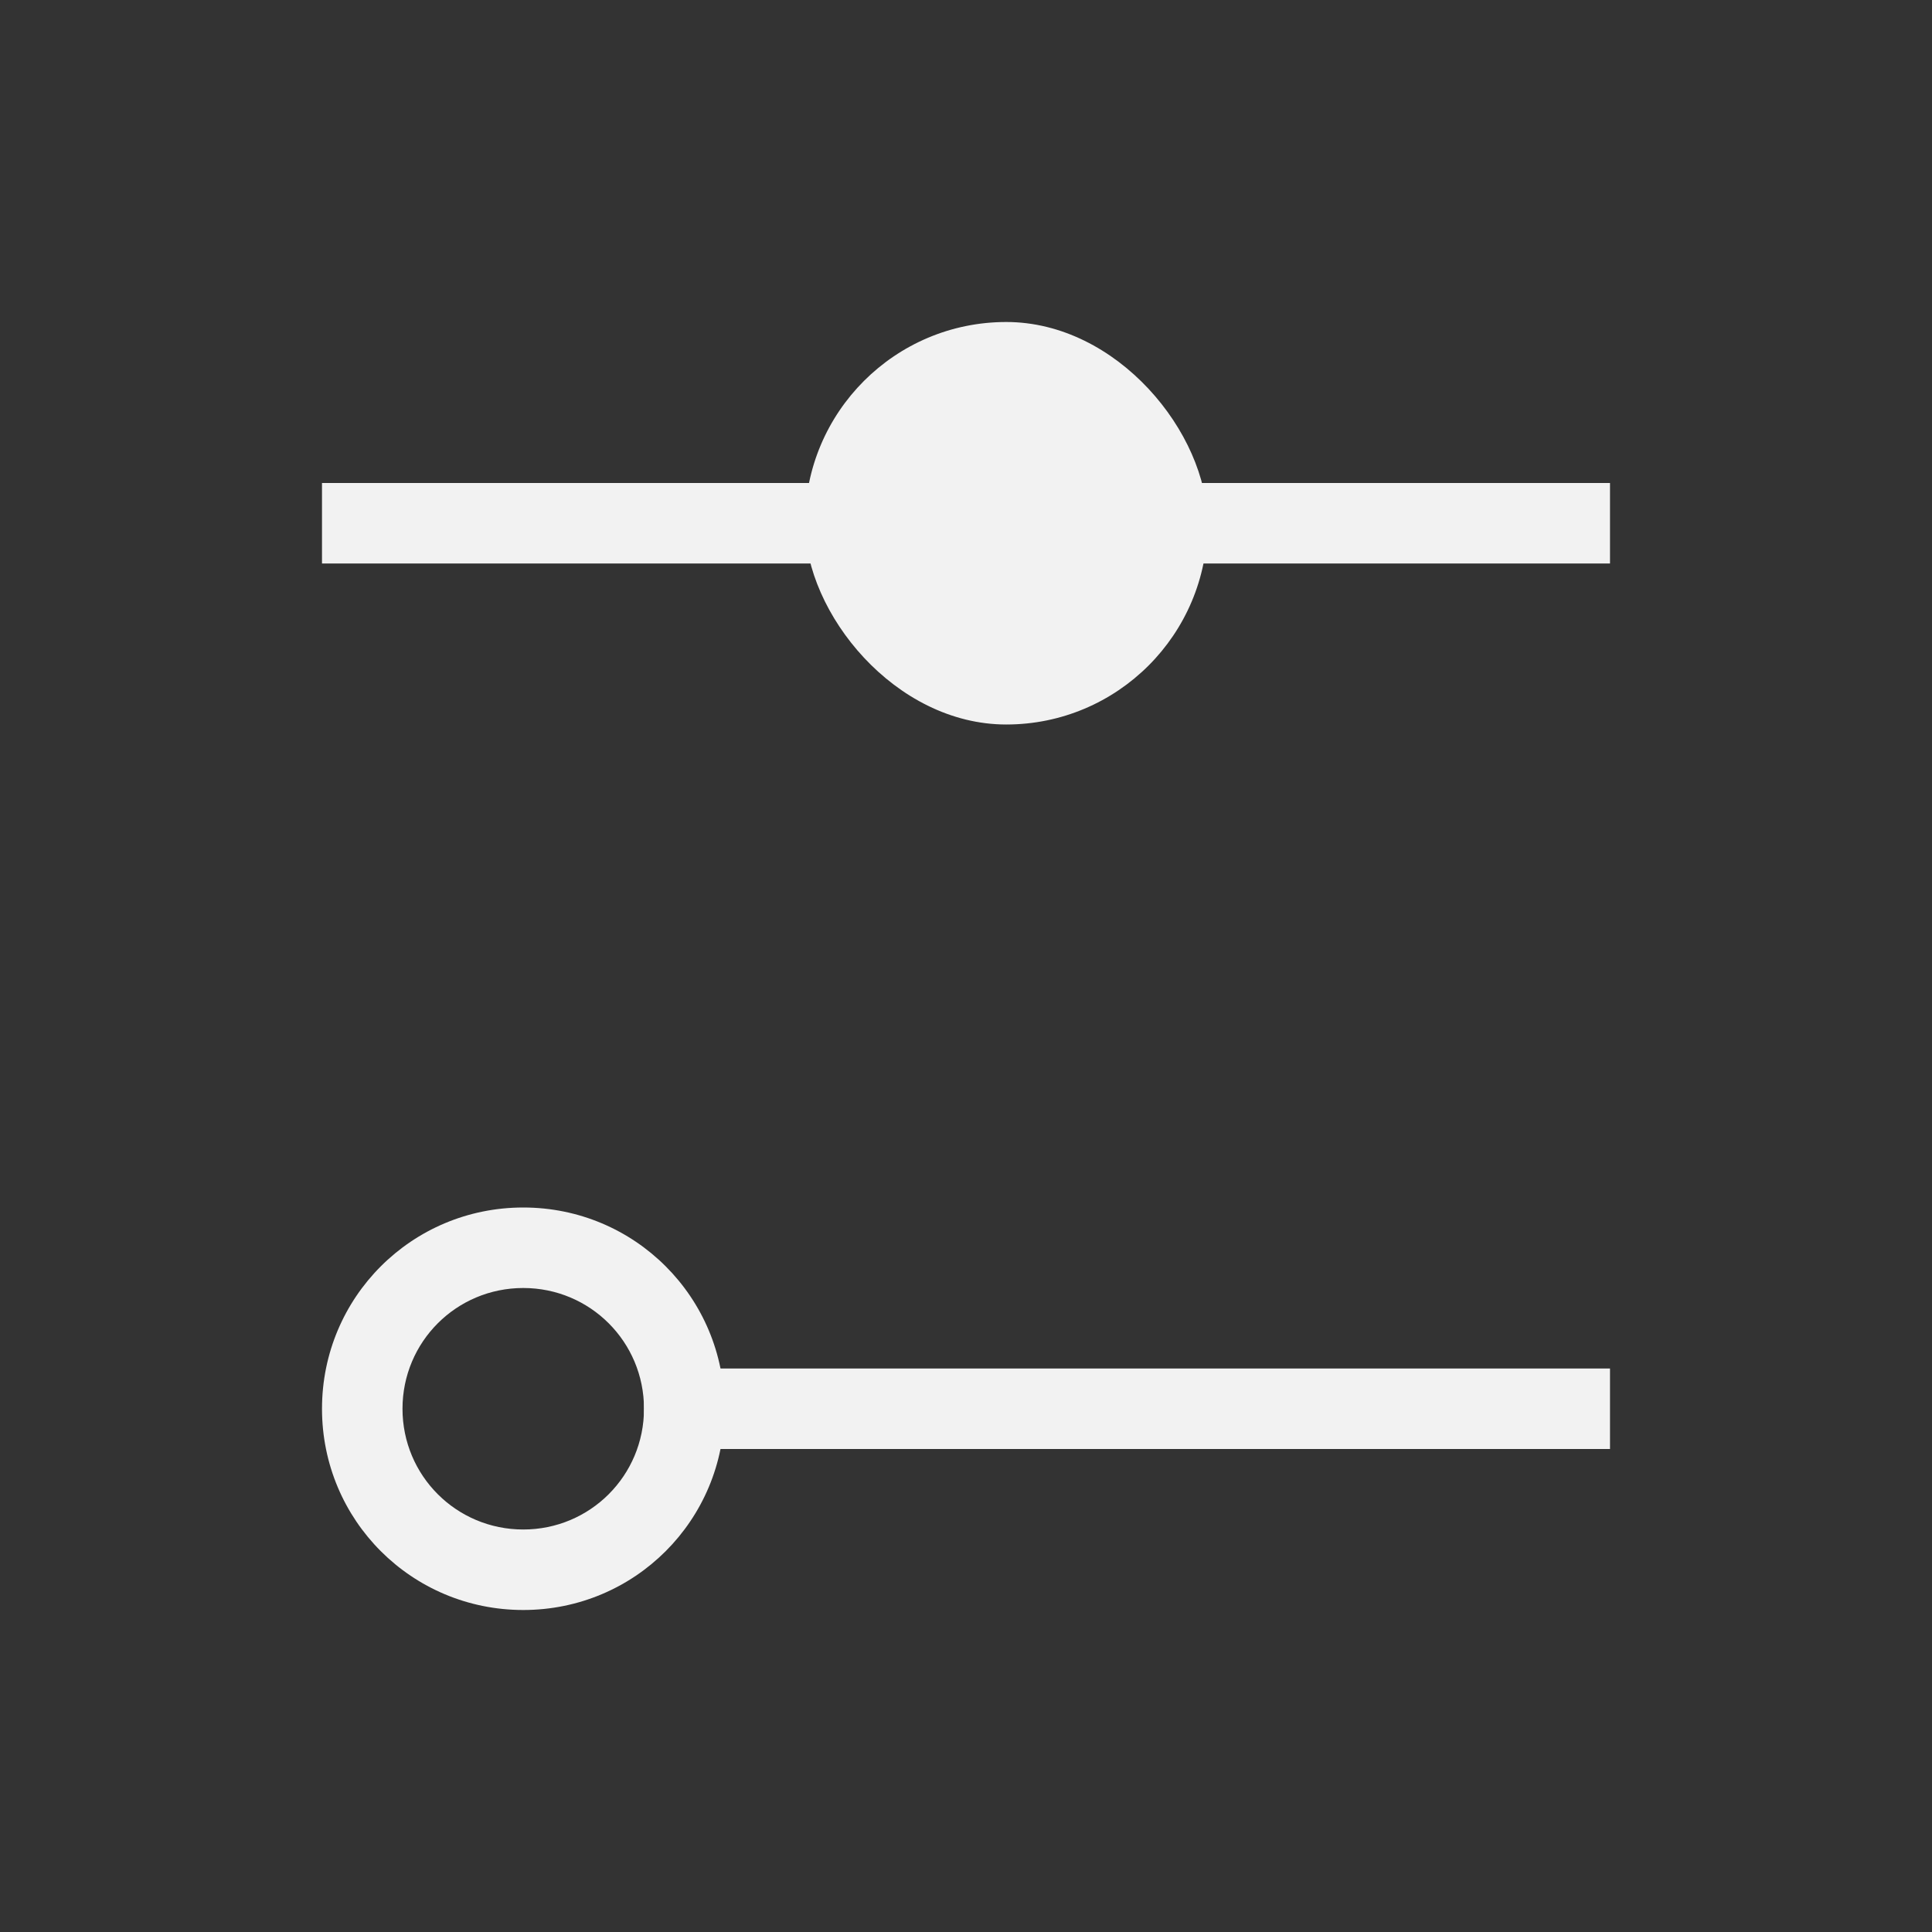 <?xml version="1.0" encoding="UTF-8" standalone="no"?>
<!-- Created with Inkscape (http://www.inkscape.org/) -->

<svg
   xmlns:dc="http://purl.org/dc/elements/1.1/"
   xmlns:cc="http://creativecommons.org/ns#"
   xmlns:rdf="http://www.w3.org/1999/02/22-rdf-syntax-ns#"
   xmlns:svg="http://www.w3.org/2000/svg"
   xmlns="http://www.w3.org/2000/svg"
   xmlns:sodipodi="http://sodipodi.sourceforge.net/DTD/sodipodi-0.dtd"
   xmlns:inkscape="http://www.inkscape.org/namespaces/inkscape"
   width="24"
   height="24"
   id="svg3869"
   version="1.1"
   inkscape:version="0.91 r13725"
   sodipodi:docname="applications-system.svg">
  <rect width="100%" height="100%" fill="#333333" stroke="none"/>
  <defs
     id="defs3871" />
  <sodipodi:namedview
     id="base"
     pagecolor="#ffffff"
     bordercolor="#666666"
     borderopacity="1.0"
     inkscape:pageopacity="0.0"
     inkscape:pageshadow="2"
     inkscape:zoom="22.627416"
     inkscape:cx="11.061087"
     inkscape:cy="12.032563"
     inkscape:document-units="px"
     inkscape:current-layer="layer1"
     showgrid="true"
     fit-margin-top="0"
     fit-margin-left="0"
     fit-margin-right="0"
     fit-margin-bottom="0"
     inkscape:window-width="1366"
     inkscape:window-height="709"
     inkscape:window-x="-4"
     inkscape:window-y="0"
     inkscape:window-maximized="1"
     inkscape:showpageshadow="false">
    <inkscape:grid
       type="xygrid"
       id="grid4132" />
    <sodipodi:guide
       position="4,18"
       orientation="18,0"
       id="guide4138" />
    <sodipodi:guide
       position="5,3"
       orientation="0,18"
       id="guide4140" />
    <sodipodi:guide
       position="20,2"
       orientation="-18,0"
       id="guide4142" />
    <sodipodi:guide
       position="2,21"
       orientation="0,-18"
       id="guide4144" />
    <sodipodi:guide
       position="3,19"
       orientation="16,0"
       id="guide4146" />
    <sodipodi:guide
       position="2,4"
       orientation="0,16"
       id="guide4148" />
    <sodipodi:guide
       position="21,20"
       orientation="-16,0"
       id="guide4150" />
    <sodipodi:guide
       position="2,20"
       orientation="0,-16"
       id="guide4152" />
  </sodipodi:namedview>
  <g
     inkscape:label="Capa 1"
     inkscape:groupmode="layer"
     id="layer1"
     transform="translate(-326,-532.362)">
    <g
       transform="translate(327,-497)"
       id="layer1-4"
       inkscape:label="Capa 1">
      <rect
         ry="2.5"
         y="1033.362"
         x="9"
         height="5"
         width="5"
         id="rect4139"
         style="fill:#f2f2f2;fill-opacity:1;stroke:none" />
      <path
         transform="translate(0,1030.362)"
         id="rect4141"
         d="M 5.5,14 C 4.115,14 3,15.115 3,16.5 3,17.885 4.115,19 5.5,19 6.885,19 8,17.885 8,16.5 8,15.115 6.885,14 5.5,14 Z m 0,1 C 6.331,15 7,15.669 7,16.5 7,17.331 6.331,18 5.5,18 4.669,18 4,17.331 4,16.5 4,15.669 4.669,15 5.5,15 Z"
         style="fill:#f2f2f2;fill-opacity:1;stroke:none"
         inkscape:connector-curvature="0" />
      <rect
         ry="0"
         y="1035.362"
         x="3"
         height="1"
         width="16"
         id="rect4200"
         style="fill:#f2f2f2;fill-opacity:1;stroke:none" />
      <rect
         y="1046.362"
         x="7"
         height="1"
         width="12"
         id="rect4206"
         style="fill:#f2f2f2;fill-opacity:1;stroke:none" />
    </g>
  </g>
</svg>
